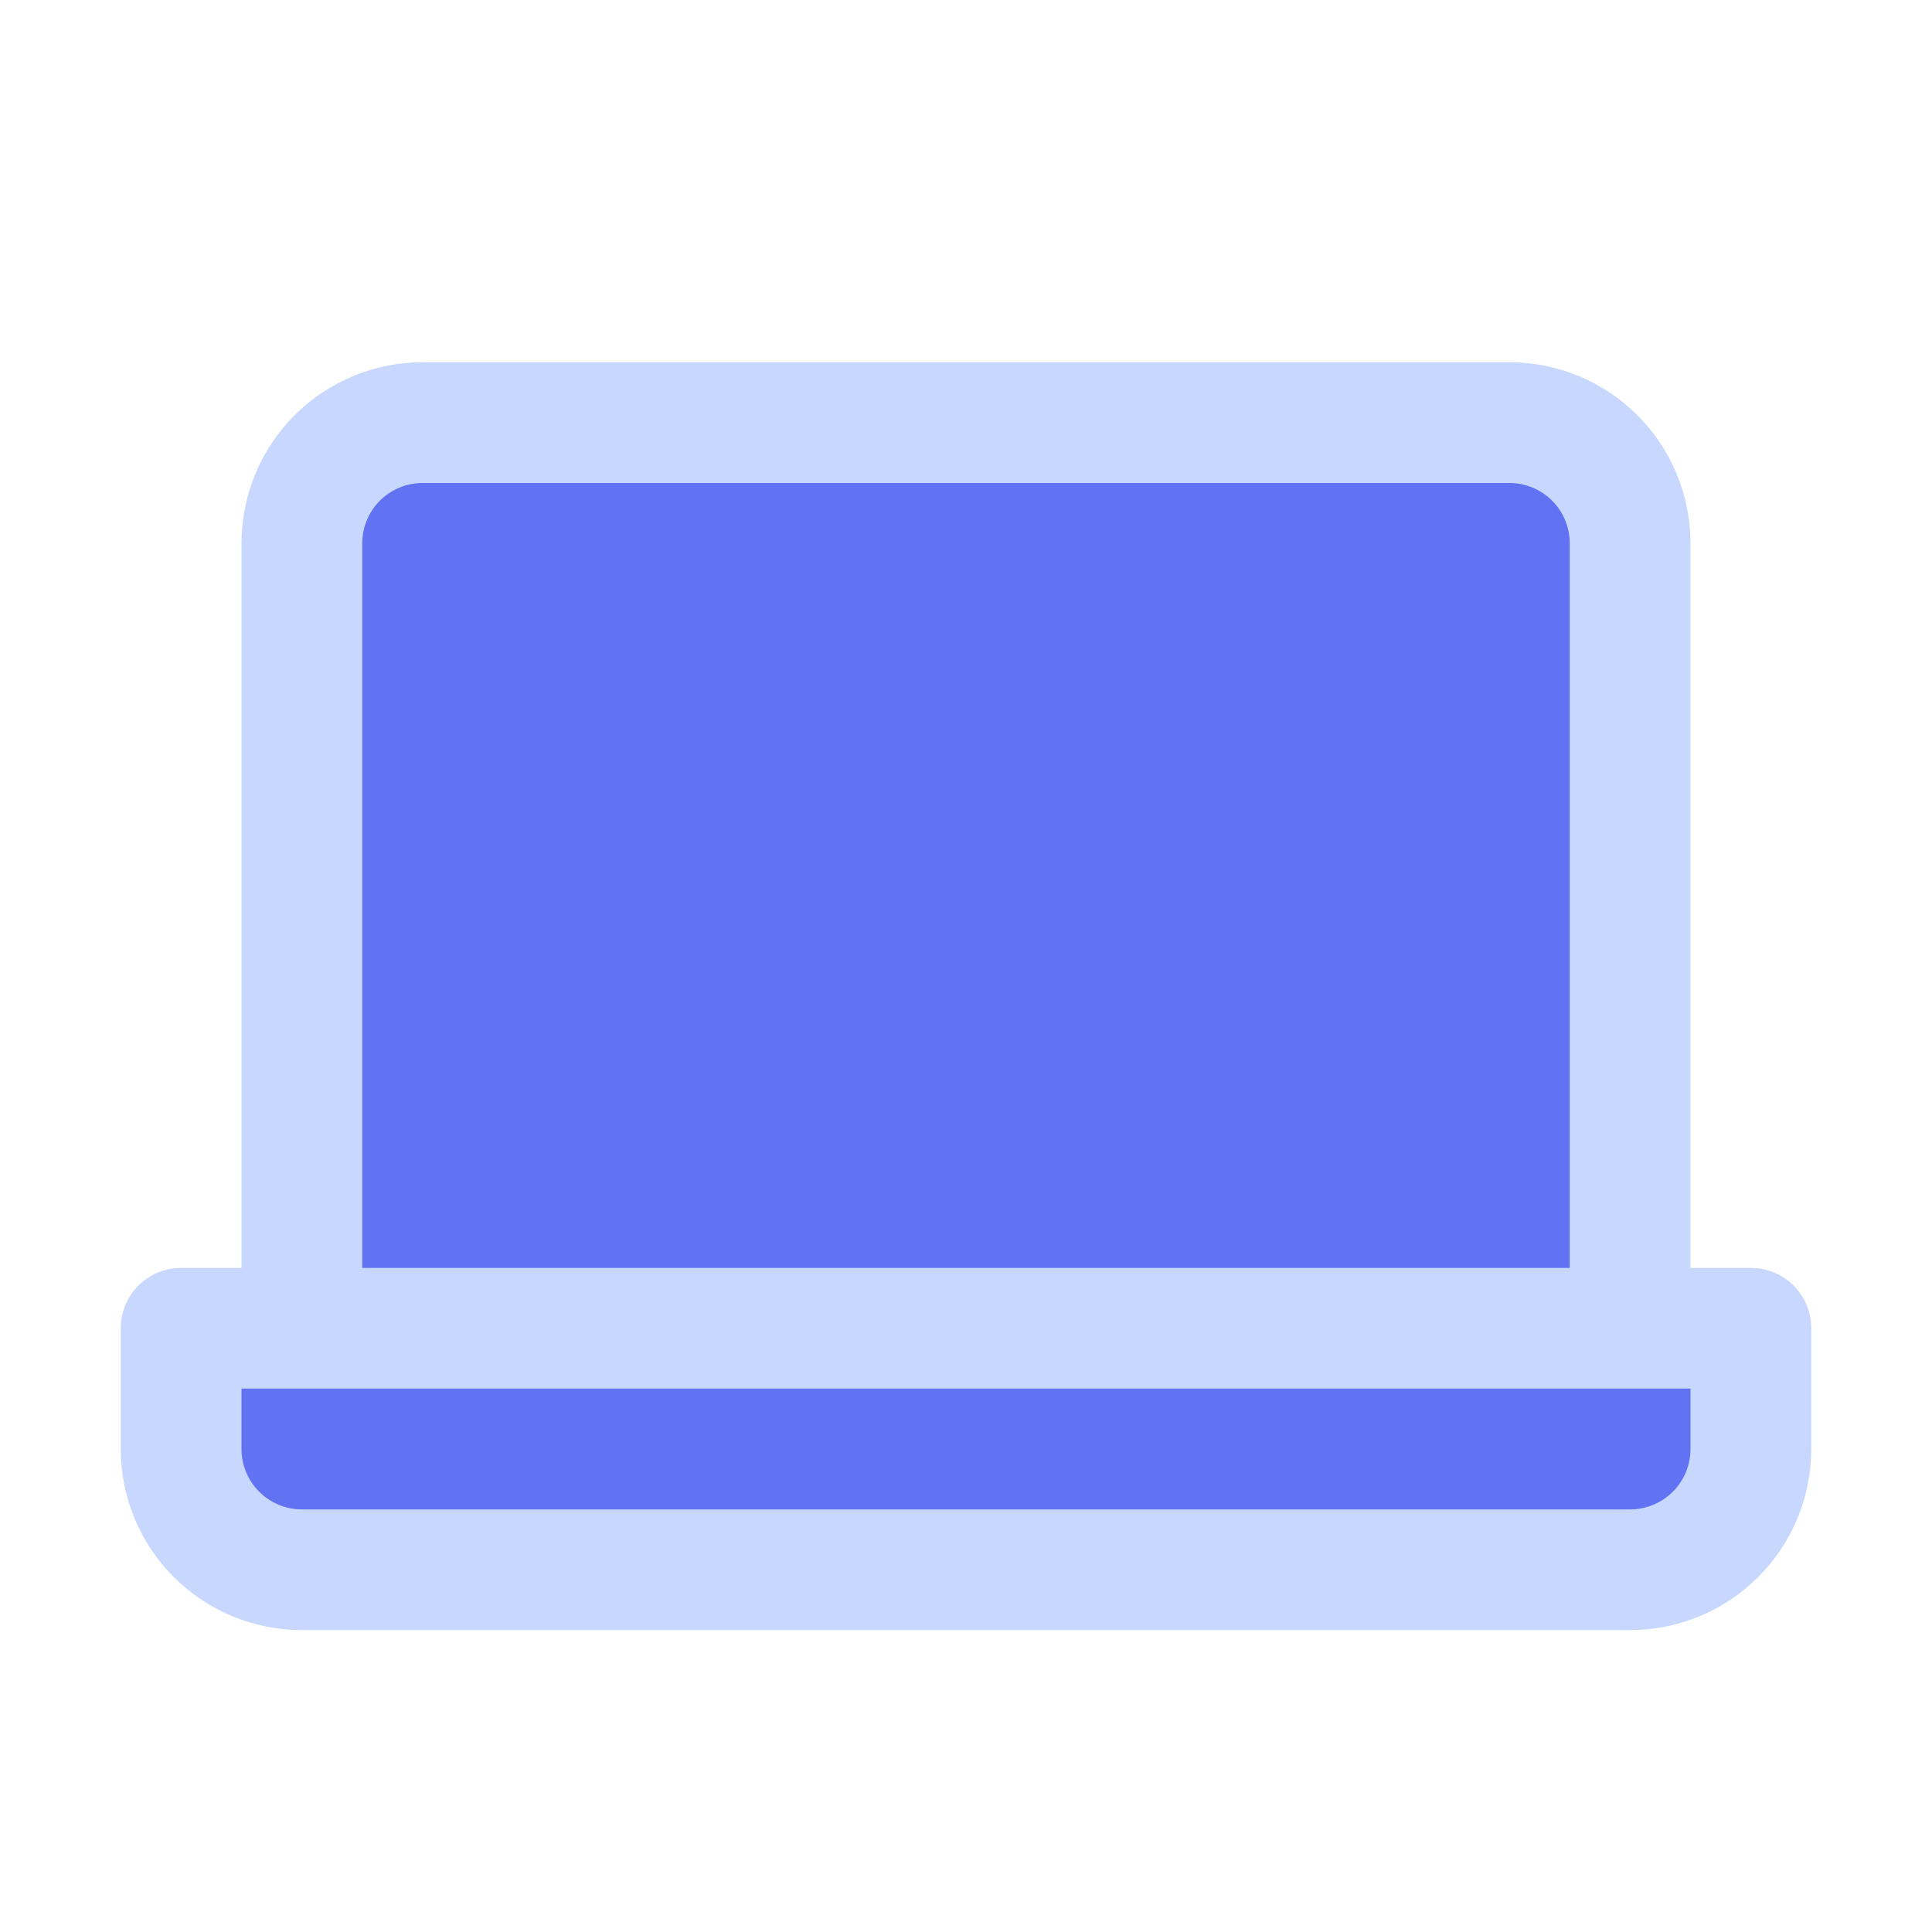 <svg width="22" height="22" viewBox="0 0 22 22" fill="none" xmlns="http://www.w3.org/2000/svg">
<path fill-rule="evenodd" clip-rule="evenodd" d="M19.938 16.5C19.938 16.865 19.793 17.214 19.535 17.472C19.277 17.73 18.927 17.875 18.562 17.875H3.438C3.073 17.875 2.723 17.73 2.465 17.472C2.207 17.214 2.062 16.865 2.062 16.5V15.125H19.938V16.5Z" fill="#6172F3"/>
<path d="M18.562 6.188V15.125H3.438V6.188C3.438 5.823 3.582 5.473 3.84 5.215C4.098 4.957 4.448 4.812 4.812 4.812H17.188C17.552 4.812 17.902 4.957 18.16 5.215C18.418 5.473 18.562 5.823 18.562 6.188Z" fill="#6172F3"/>
<path d="M19.938 14.438H19.25V6.188C19.25 5.64 19.033 5.116 18.646 4.729C18.259 4.342 17.735 4.125 17.188 4.125H4.812C4.265 4.125 3.741 4.342 3.354 4.729C2.967 5.116 2.75 5.64 2.75 6.188V14.438H2.062C1.88 14.438 1.705 14.51 1.576 14.639C1.447 14.768 1.375 14.943 1.375 15.125V16.5C1.375 17.047 1.592 17.572 1.979 17.958C2.366 18.345 2.89 18.562 3.438 18.562H18.562C19.11 18.562 19.634 18.345 20.021 17.958C20.408 17.572 20.625 17.047 20.625 16.5V15.125C20.625 14.943 20.553 14.768 20.424 14.639C20.295 14.51 20.12 14.438 19.938 14.438ZM4.125 6.188C4.125 6.005 4.197 5.83 4.326 5.701C4.455 5.572 4.63 5.5 4.812 5.5H17.188C17.37 5.5 17.545 5.572 17.674 5.701C17.803 5.83 17.875 6.005 17.875 6.188V14.438H4.125V6.188ZM19.25 16.5C19.25 16.682 19.178 16.857 19.049 16.986C18.92 17.115 18.745 17.188 18.562 17.188H3.438C3.255 17.188 3.08 17.115 2.951 16.986C2.822 16.857 2.75 16.682 2.75 16.5V15.812H19.25V16.5Z" fill="#C7D7FE"/>
</svg>
